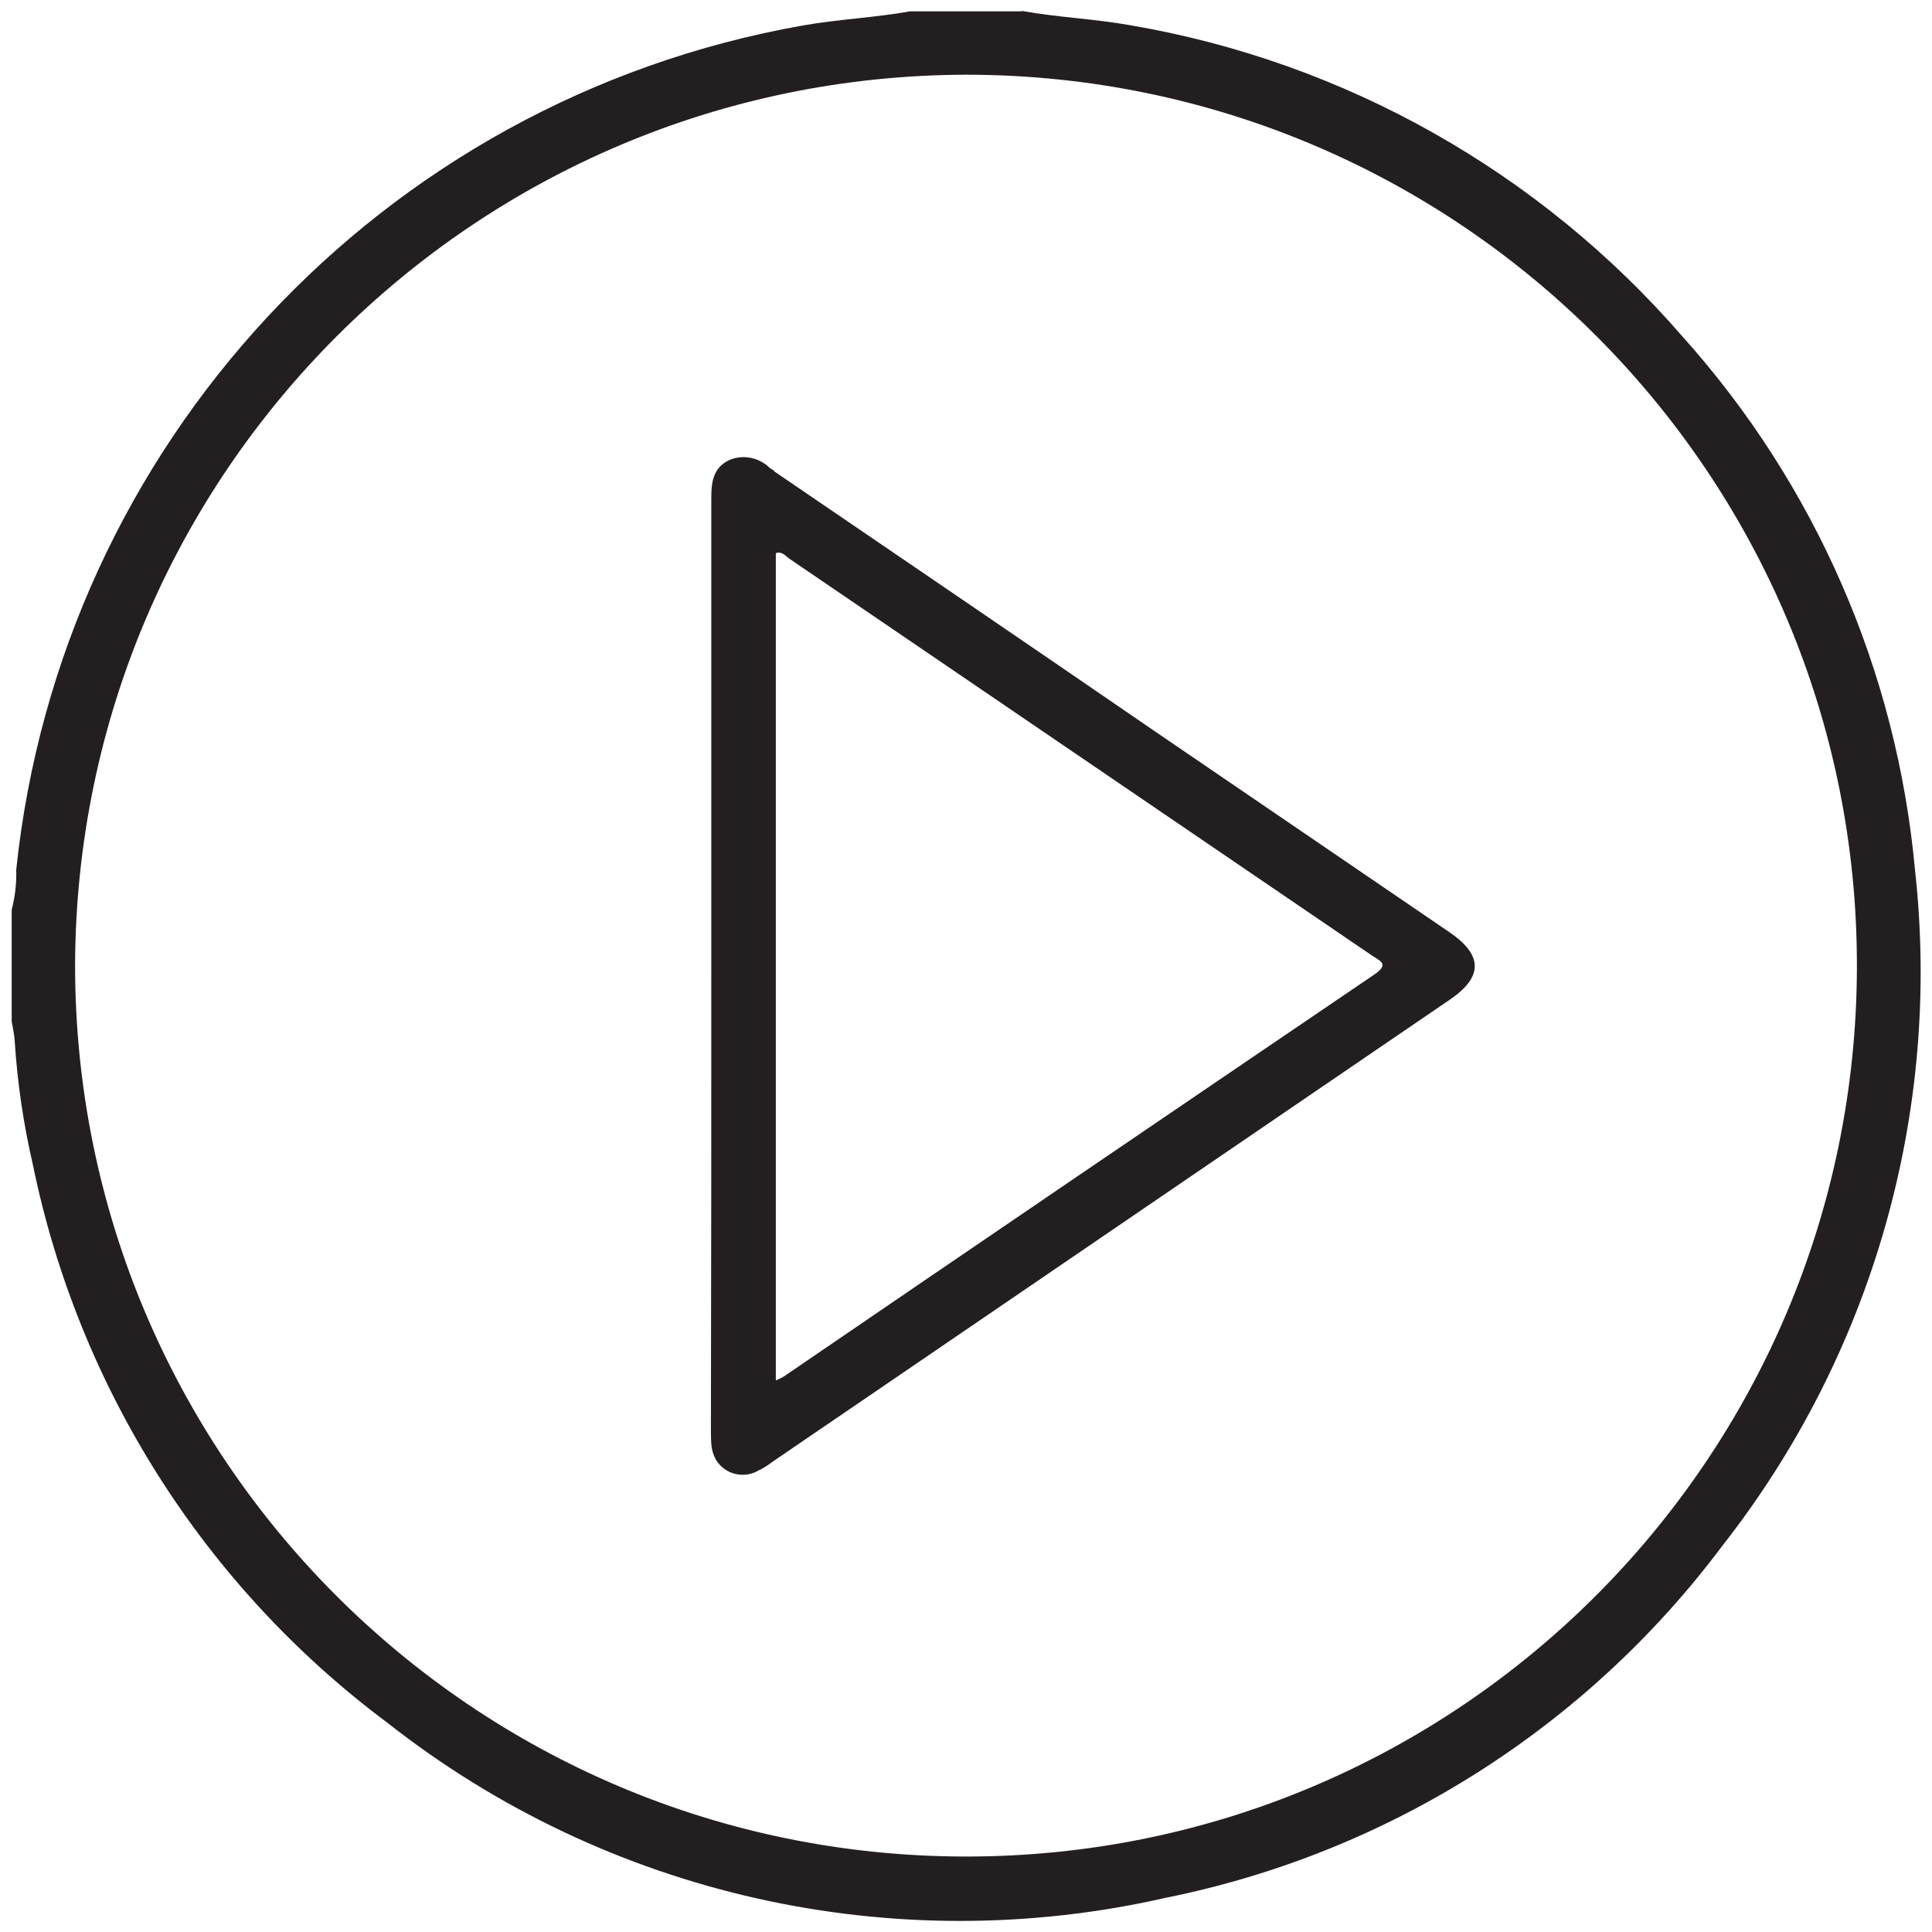 <?xml version="1.0" encoding="utf-8"?>
<!-- Generator: Adobe Illustrator 21.1.0, SVG Export Plug-In . SVG Version: 6.00 Build 0)  -->
<svg version="1.1" id="Layer_1" xmlns="http://www.w3.org/2000/svg" xmlns:xlink="http://www.w3.org/1999/xlink" x="0px" y="0px"
	 viewBox="0 0 512 512" style="enable-background:new 0 0 512 512;" xml:space="preserve">
<style type="text/css">
	.st0{fill:#231F20;}
</style>
<path id="Group_450" transform="translate(-4767 5017)" class="st0" d="M5037.8-5014.1c9.5,1.7,19.3,2.1,28.8,3.8
	c56.8,9.7,108.5,38.9,146.2,82.4c35.3,39.3,56.9,88.9,61.7,141.5c7.1,64.1-11.3,128.4-51.1,179.1c-36,48.1-88.4,81.3-147.3,93.2
	c-72.3,16.5-148.2-0.5-206.5-46.4c-48.4-36.1-81.8-88.8-93.9-147.9c-2.5-10.8-4.1-21.7-4.8-32.7c-0.1-1.7-0.5-3.5-0.8-5.2v-29.6
	c0.9-3.5,1.3-7,1.2-10.6c11.8-112.6,96.7-203.9,208.2-223.7c9.5-1.7,19.2-2.1,28.7-3.8H5037.8z M4786.9-4761.4
	c-0.1,130.4,105.4,236.2,235.8,236.4s236.2-105.4,236.4-235.8s-105.4-236.2-235.8-236.4c-0.1,0-0.1,0-0.2,0
	C4892.9-4996.9,4787.4-4891.6,4786.9-4761.4z M4955.5-4761.4v-123.5c0-4.2,0.4-8,4.6-10.1c3.7-1.7,8.1-0.8,11,2.1
	c0.4,0.2,0.9,0.5,1.2,0.9c33.6,22.9,67.1,45.7,100.6,68.7c26.1,17.8,52.2,35.6,78.3,53.4c8.9,6.1,8.8,11.9-0.1,17.9
	c-59.8,40.8-119.6,81.6-179.4,122.4c-1.2,0.9-2.4,1.7-3.7,2.3c-3.9,2.3-9,1-11.3-2.9c-0.7-1.3-1.1-2.7-1.2-4.1
	c-0.1-1.6-0.1-3.3-0.1-4.9C4955.5-4680.1,4955.5-4720.8,4955.5-4761.4z M4972.7-4651.2c0.7-0.3,1.3-0.6,2-1
	c52.1-35.6,104.3-71.1,156.6-106.6c3.9-2.7,1.5-3.5-0.6-4.9L4976.1-4869c-1-0.7-1.9-2-3.5-1.4V-4651.2z"/>
</svg>
